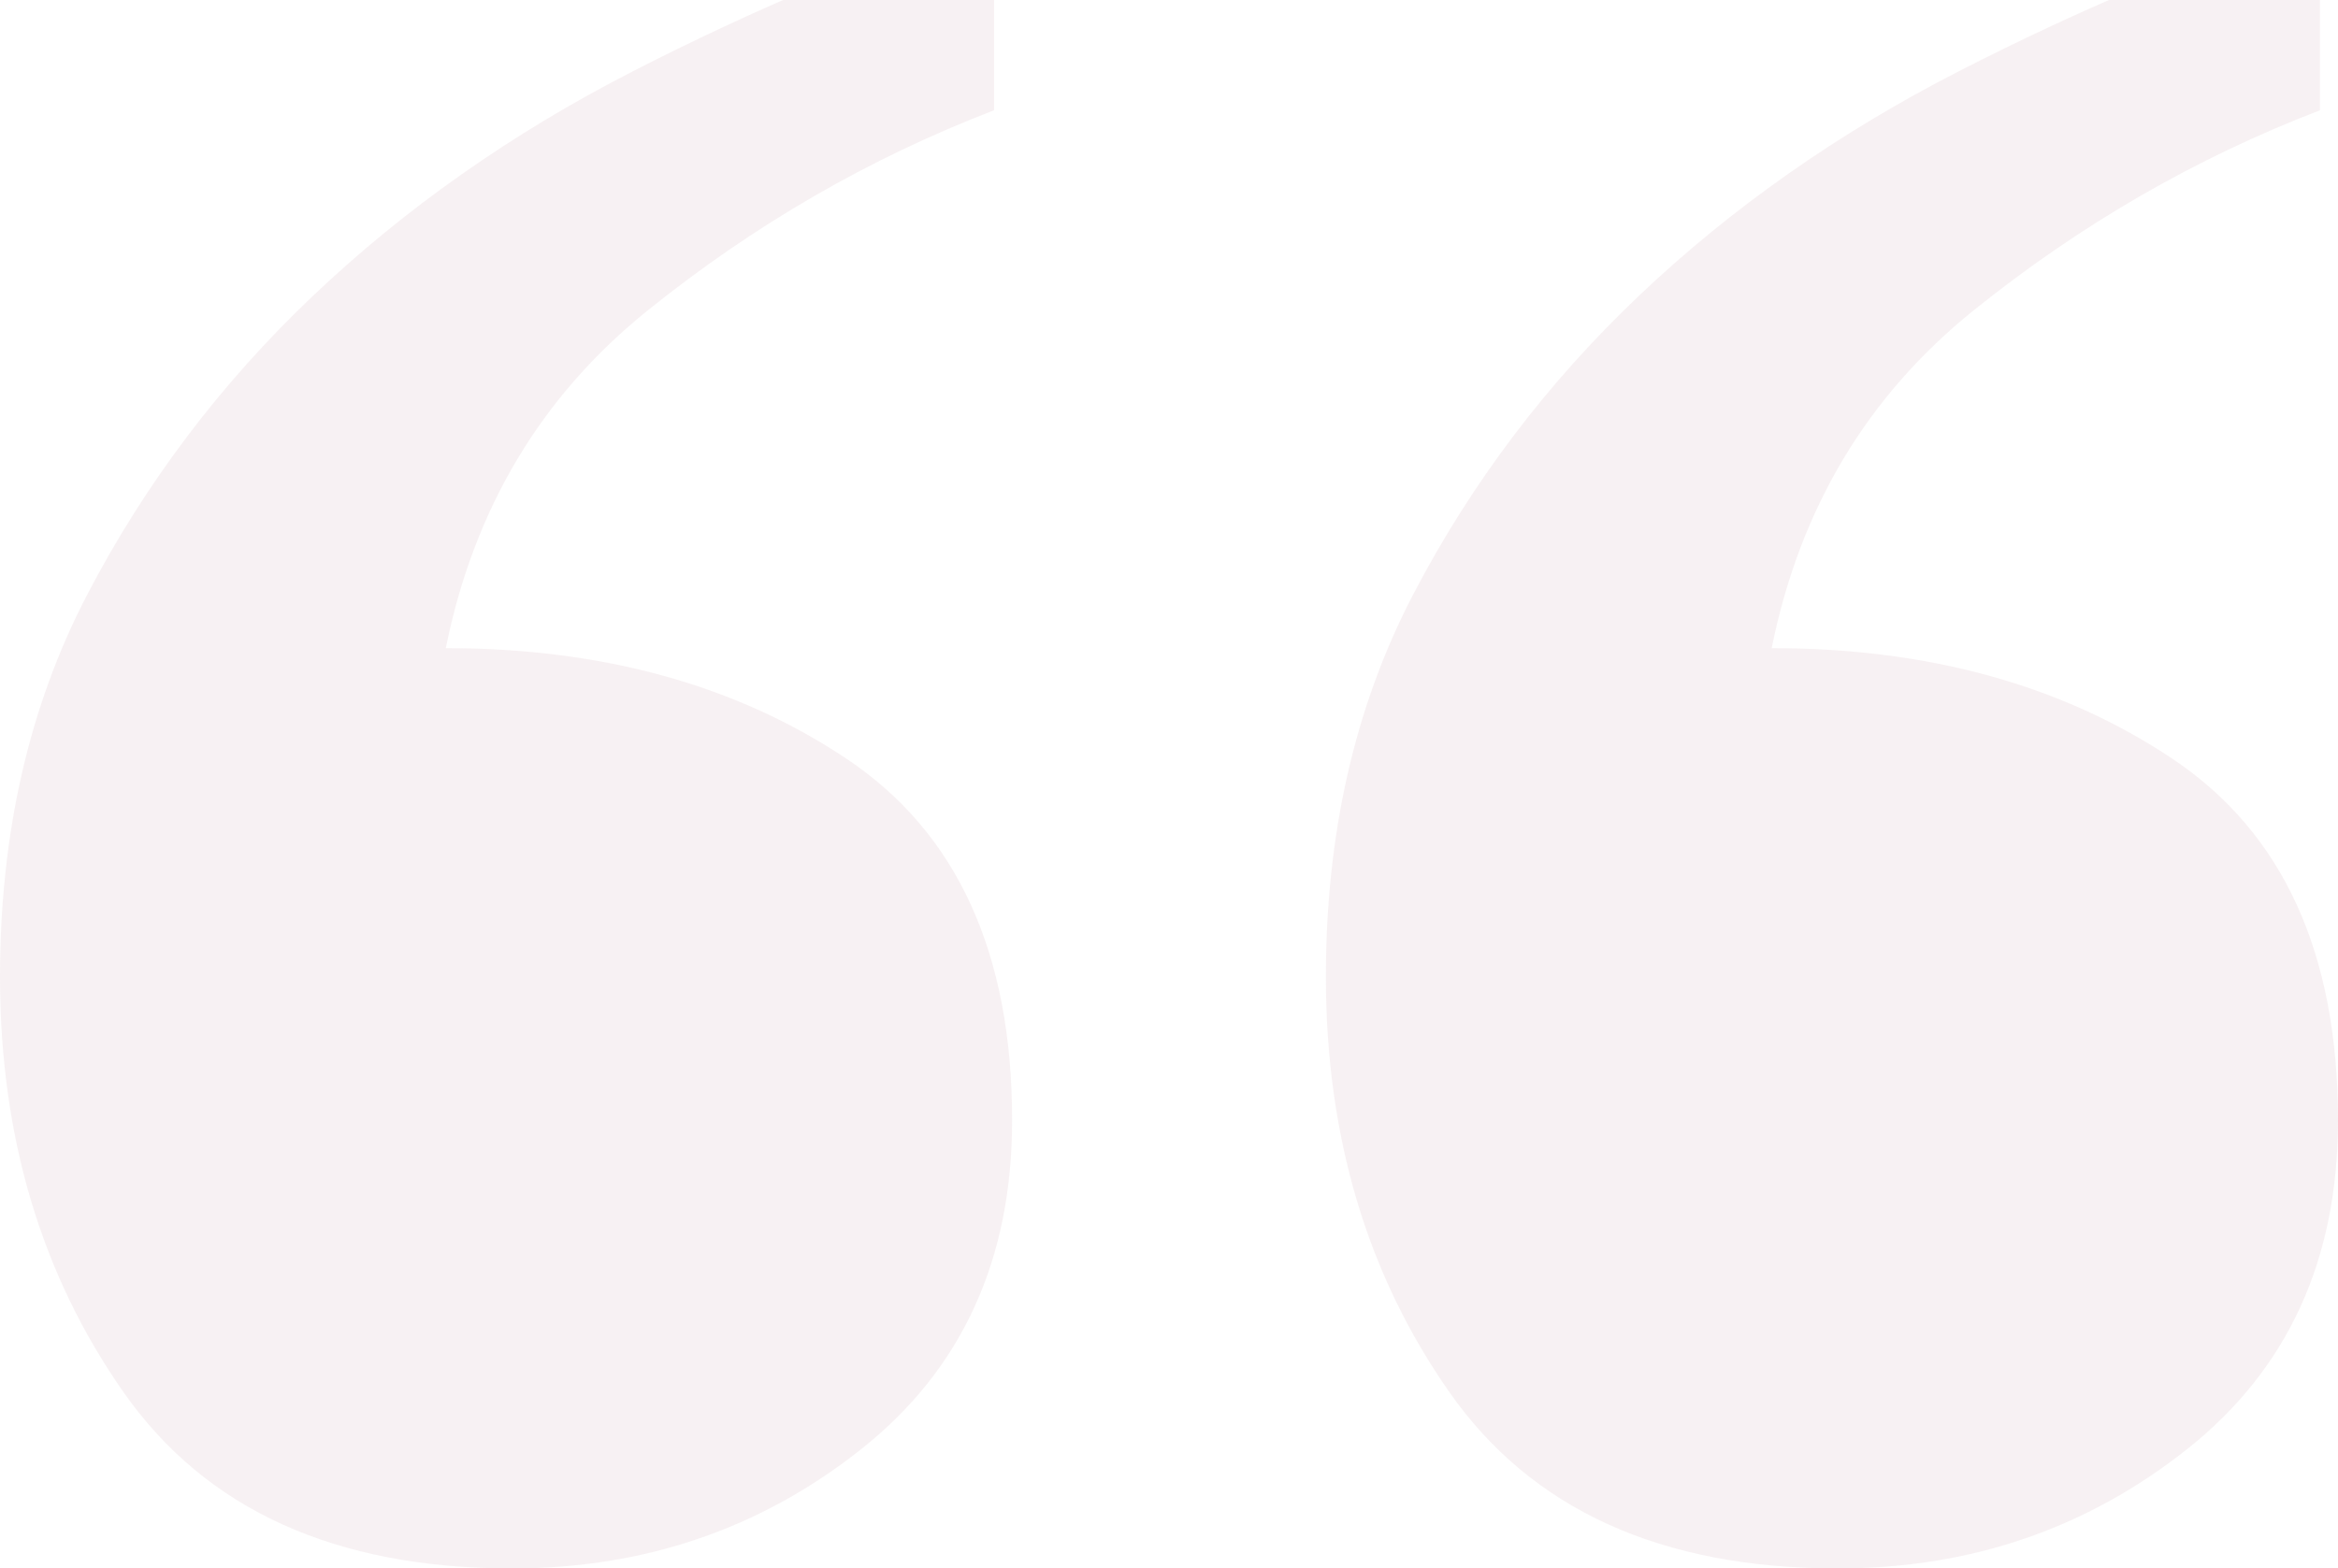<?xml version="1.0" encoding="UTF-8"?>
<svg width="231px" height="155px" viewBox="0 0 231 155" version="1.1" xmlns="http://www.w3.org/2000/svg" xmlns:xlink="http://www.w3.org/1999/xlink">
    <!-- Generator: sketchtool 61.2 (101010) - https://sketch.com -->
    <title>69B45915-A1F8-4295-870D-8ADECE399BCF</title>
    <desc>Created with sketchtool.</desc>
    <g id="Home" stroke="none" stroke-width="1" fill="none" fill-rule="evenodd" opacity="0.1">
        <g id="WSIRN-Home-without-Login" transform="translate(-91, -3672)" fill="#B07485" fill-rule="nonzero">
            <g id="Quotes-of-the-day" transform="translate(0, 3672)">
                <g id="alex-loup-2zDw14yCYqk-unsplash">
                    <g id="Bitmap">
                        <path d="M141.595,155 C154.69,155 166.198,151.063 176.119,143.188 C186.04,135.314 191,124.487 191,110.707 C191,94.17 185.544,82.26 174.631,74.976 C163.718,67.693 150.524,64.051 135.048,64.051 C137.825,50.271 144.472,39.148 154.988,30.683 C165.504,22.218 176.913,15.623 189.214,10.899 L189.214,10.899 L189.214,-8 C177.31,-4.063 165.405,0.957 153.5,7.06 C141.595,13.162 131.079,20.545 121.952,29.207 C112.825,37.868 105.385,47.711 99.631,58.736 C93.877,69.76 91,82.359 91,96.533 C91,112.281 95.067,125.963 103.202,137.578 C111.337,149.193 124.135,155 141.595,155 Z M272.595,155 C285.69,155 297.198,151.063 307.119,143.188 C317.04,135.314 322,124.487 322,110.707 C322,94.17 316.544,82.26 305.631,74.976 C294.718,67.693 281.524,64.051 266.048,64.051 C268.825,50.271 275.472,39.148 285.988,30.683 C296.504,22.218 307.913,15.623 320.214,10.899 L320.214,10.899 L320.214,-8 C308.31,-4.063 296.405,0.957 284.5,7.06 C272.595,13.162 262.079,20.545 252.952,29.207 C243.825,37.868 236.385,47.711 230.631,58.736 C224.877,69.76 222,82.359 222,96.533 C222,112.281 226.067,125.963 234.202,137.578 C242.337,149.193 255.135,155 272.595,155 Z" id="“-copy-2"></path>
                    </g>
                </g>
            </g>
        </g>
    </g>
</svg>